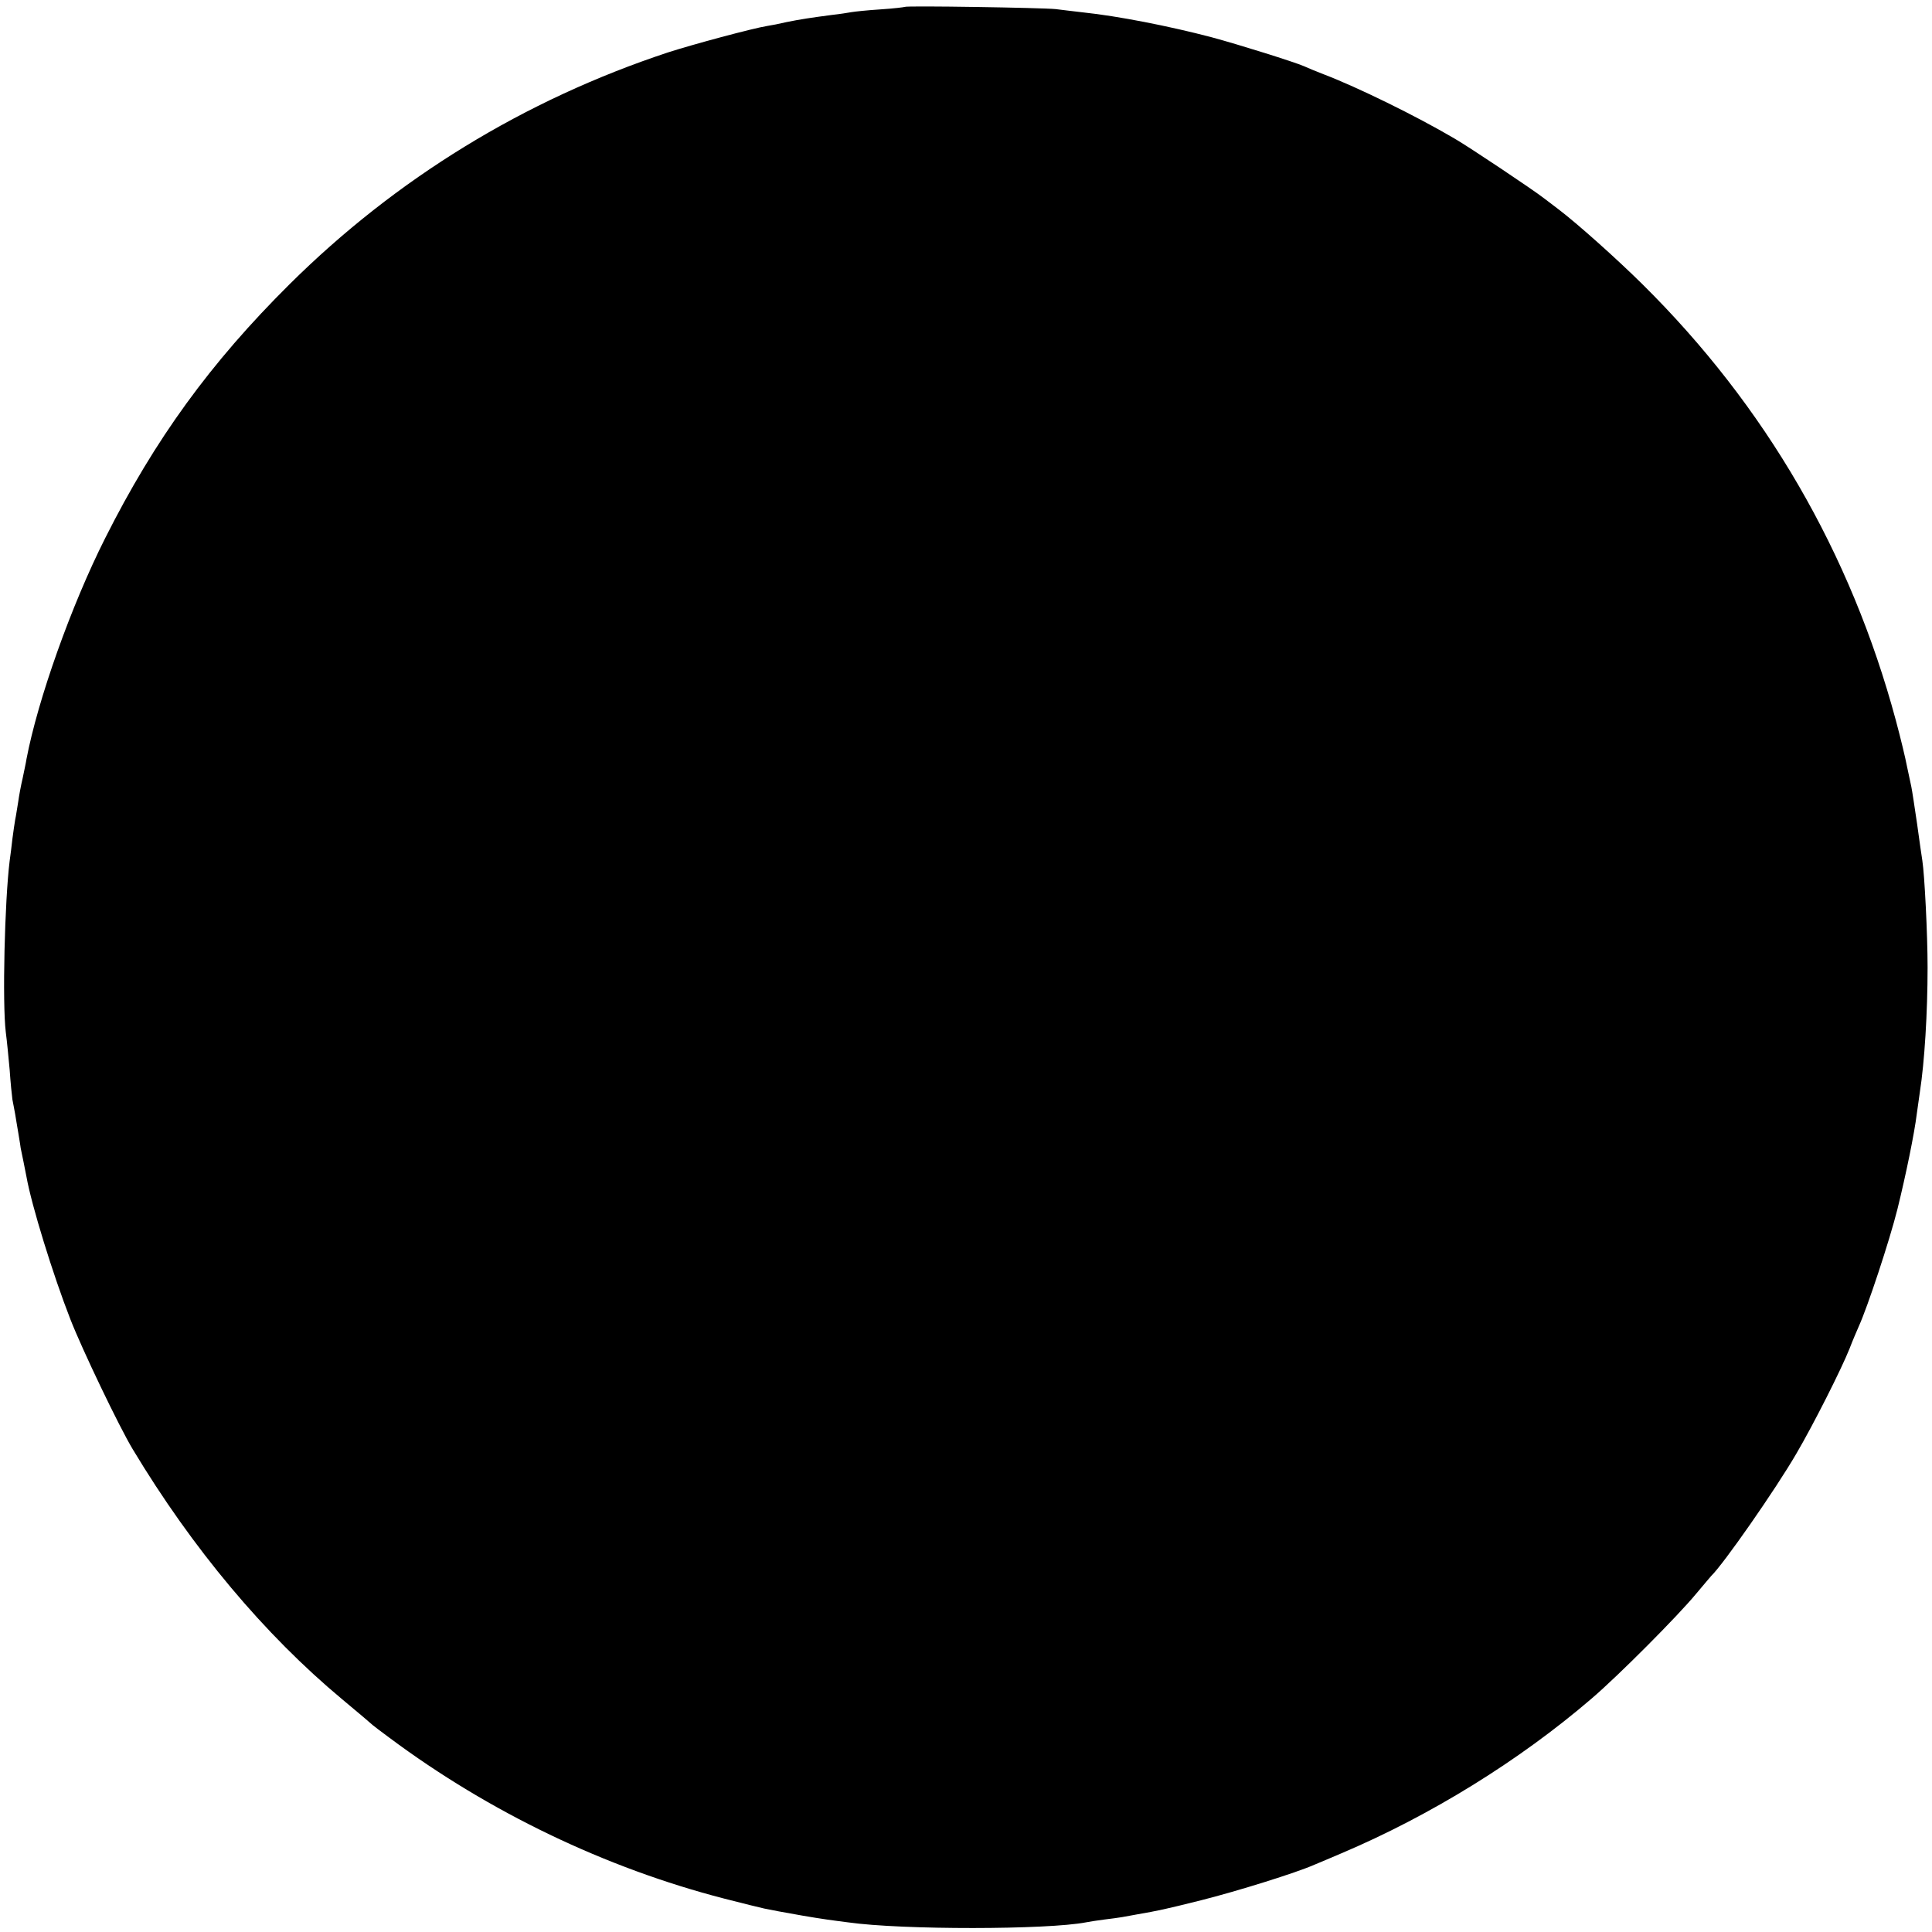 <?xml version="1.0" standalone="no"?>
<!DOCTYPE svg PUBLIC "-//W3C//DTD SVG 20010904//EN"
 "http://www.w3.org/TR/2001/REC-SVG-20010904/DTD/svg10.dtd">
<svg version="1.0" xmlns="http://www.w3.org/2000/svg"
 width="700pt" height="700pt" viewBox="0 0 700 700"
 preserveAspectRatio="xMidYMid meet">
<g transform="translate(0,700) scale(0.1,-0.1)"
fill="#000000" stroke="none">
<path d="M3278 6975 c-1 -1 -41 -6 -88 -9 -47 -3 -94 -8 -105 -10 -11 -2 -42
-7 -70 -10 -76 -10 -116 -16 -165 -26 -25 -6 -56 -12 -70 -14 -55 -9 -270 -67
-360 -96 -520 -172 -985 -457 -1371 -840 -287 -285 -488 -562 -668 -920 -123
-244 -244 -585 -285 -800 -2 -14 -9 -45 -14 -70 -6 -25 -13 -63 -16 -85 -4
-23 -8 -52 -11 -65 -2 -13 -7 -44 -10 -69 -3 -25 -7 -61 -10 -80 -18 -145 -27
-515 -14 -621 4 -30 10 -92 14 -136 3 -45 8 -94 10 -108 3 -14 7 -38 10 -53 2
-14 8 -47 12 -72 4 -25 8 -48 8 -51 2 -8 17 -83 21 -104 18 -102 96 -355 159
-516 42 -108 177 -390 226 -471 217 -361 478 -672 759 -906 58 -48 107 -90
110 -93 3 -3 31 -24 62 -47 361 -269 782 -471 1212 -582 66 -17 131 -33 145
-36 14 -3 37 -7 51 -10 42 -8 133 -24 177 -30 23 -3 57 -8 75 -10 197 -28 724
-27 863 0 11 2 40 7 65 10 25 3 55 7 66 9 12 2 37 7 55 10 75 13 99 18 231 51
131 33 346 100 411 129 18 7 61 26 97 41 321 136 644 335 907 561 97 83 312
299 378 379 28 33 52 62 55 65 43 41 233 313 309 444 61 104 163 306 192 379
11 29 27 66 34 82 31 68 111 309 140 425 31 126 61 272 70 345 3 22 8 57 11
78 17 109 28 288 28 452 0 121 -11 336 -19 387 -2 13 -11 73 -19 133 -9 61
-18 121 -21 135 -3 14 -10 47 -16 75 -5 27 -23 102 -40 165 -163 606 -472
1139 -918 1580 -93 92 -236 220 -306 273 -5 4 -28 21 -50 38 -38 30 -276 189
-325 217 -141 83 -352 186 -472 232 -29 11 -62 25 -73 30 -34 15 -235 78 -335
105 -156 41 -341 77 -465 90 -33 4 -78 9 -100 12 -48 5 -542 13 -547 8z"/>
</g>
</svg>

